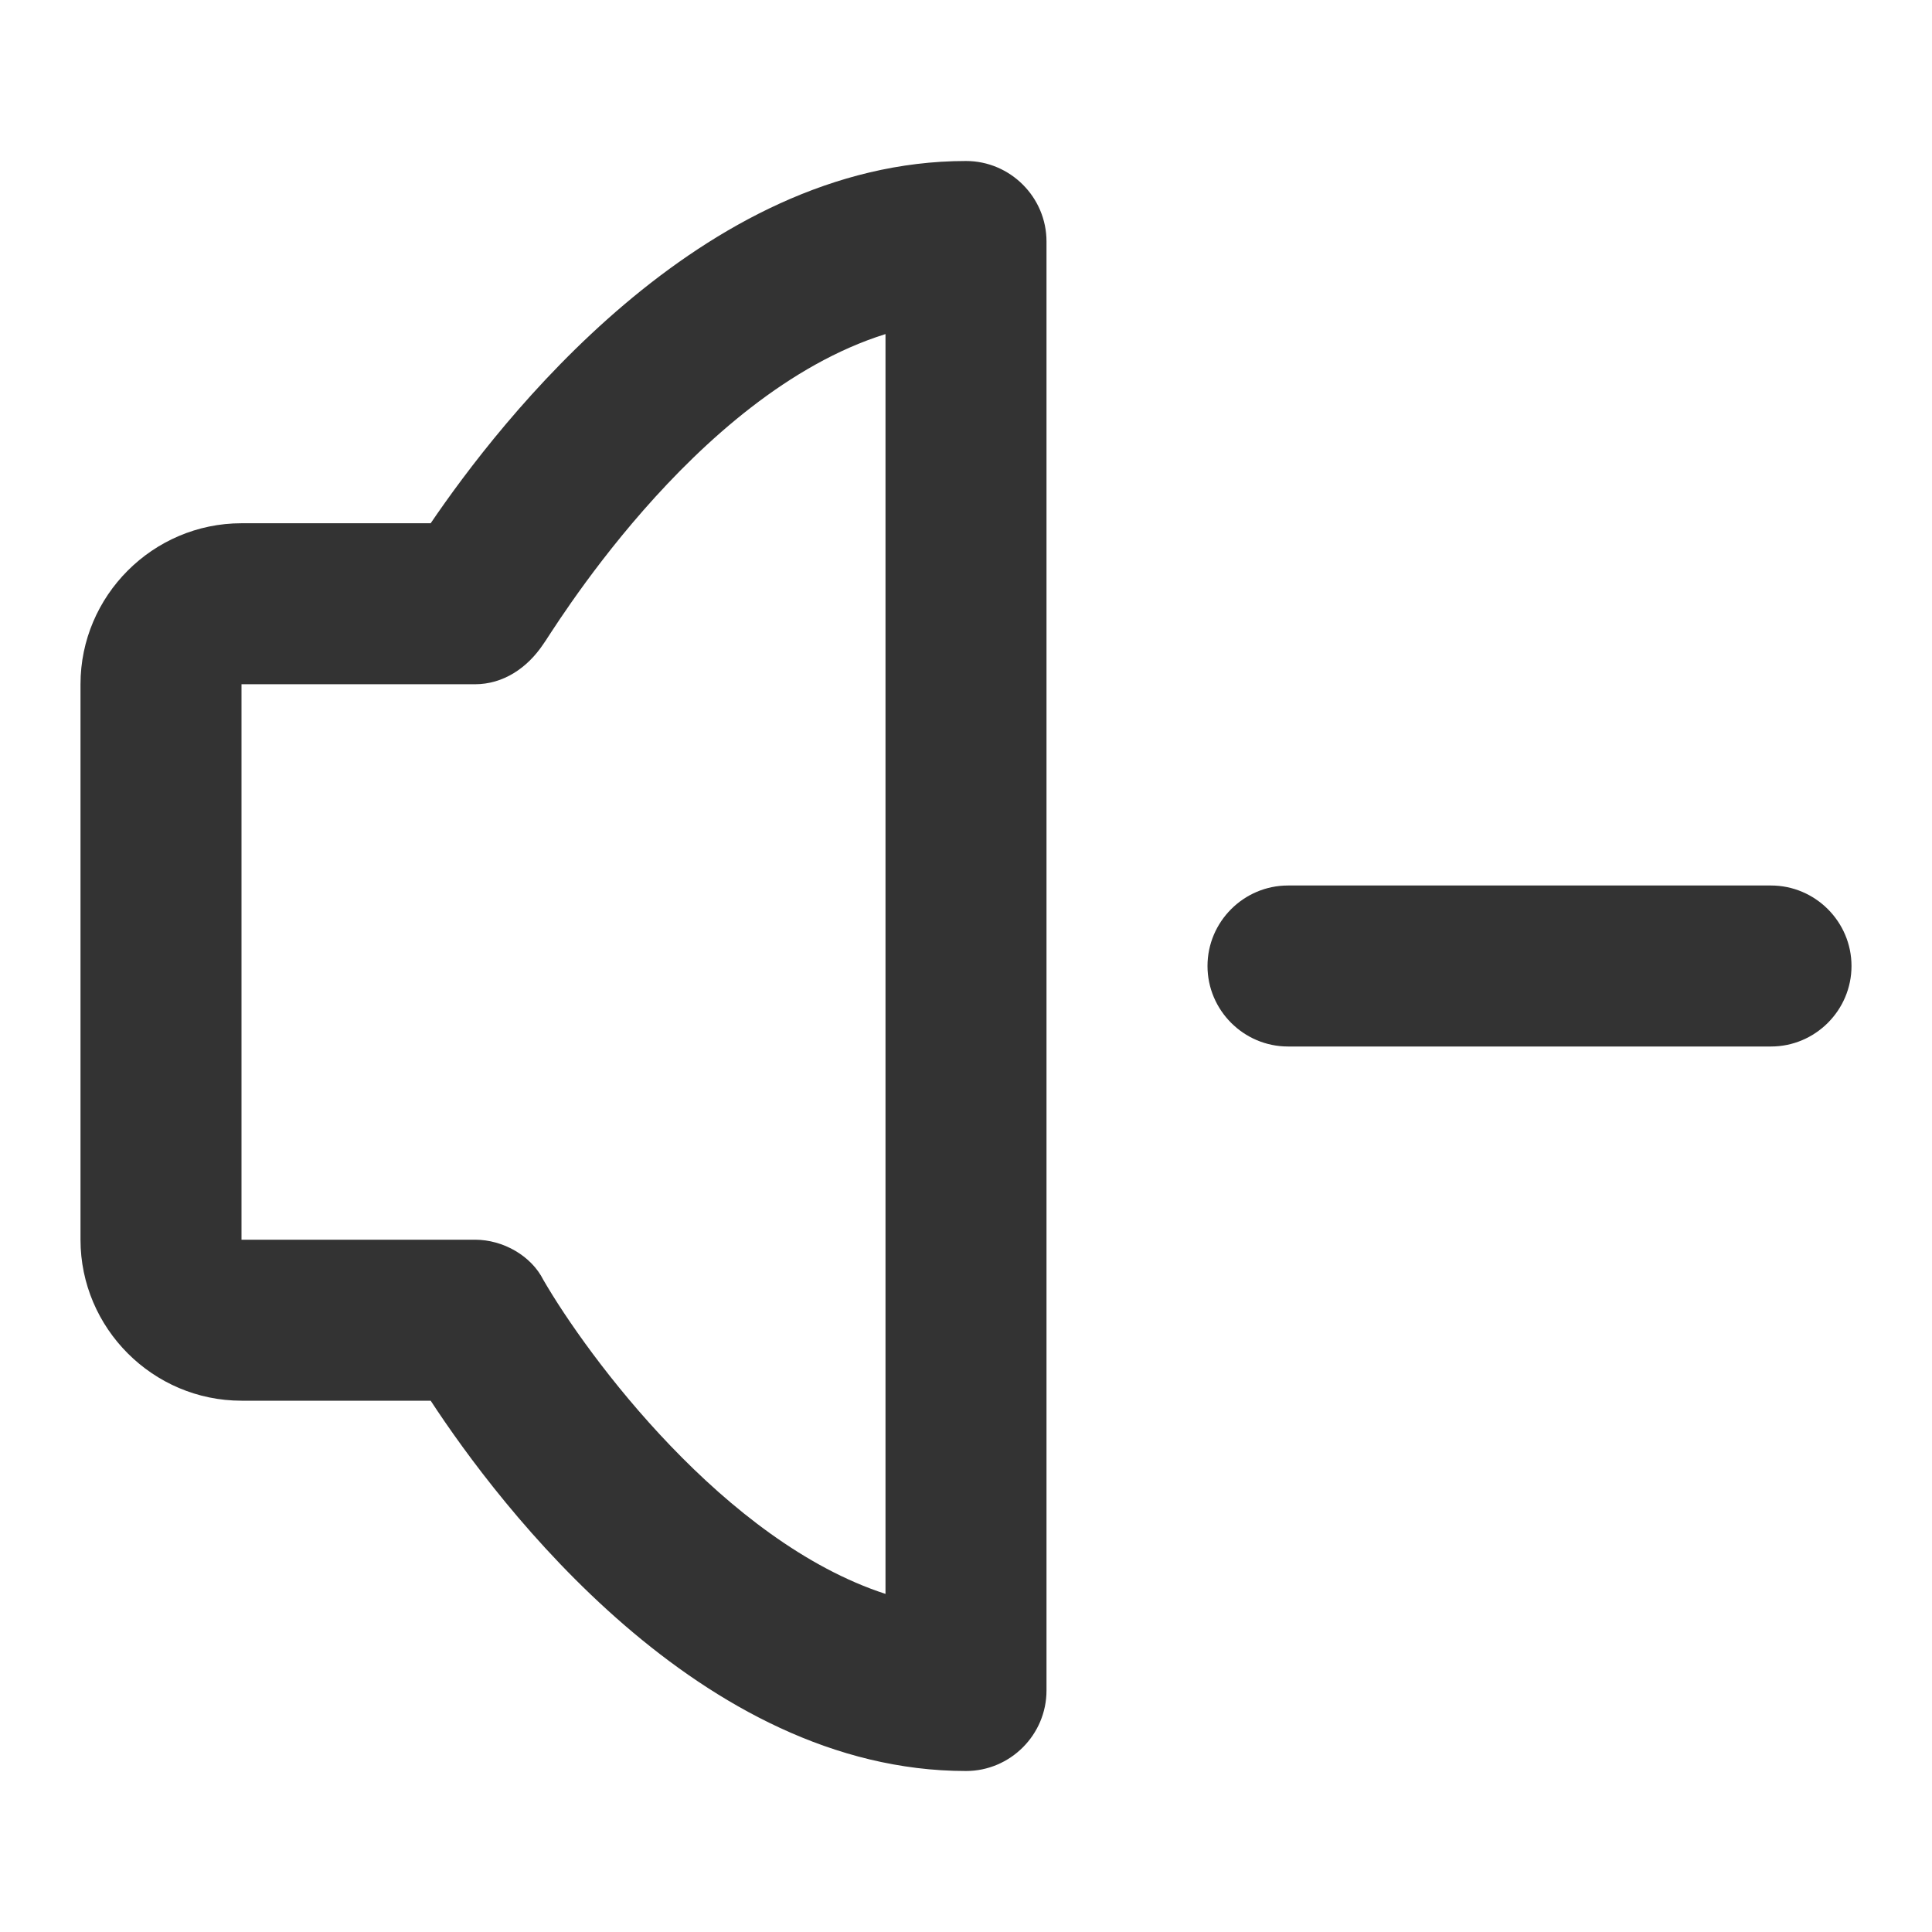 <?xml version="1.0" standalone="no"?><!DOCTYPE svg PUBLIC "-//W3C//DTD SVG 1.1//EN"
        "http://www.w3.org/Graphics/SVG/1.1/DTD/svg11.dtd">
<svg t="1699438043677" class="icon" viewBox="0 0 1024 1024" version="1.1" xmlns="http://www.w3.org/2000/svg"
     p-id="26971" xmlns:xlink="http://www.w3.org/1999/xlink" width="200" height="200">
    <path d="M512 938.667c-140.8 0-247.467-140.8-283.733-196.267H128c-46.933 0-85.333-38.4-85.333-85.333V362.667c0-46.933 38.4-85.333 85.333-85.333h100.267c36.267-53.333 142.933-192 283.733-192 23.467 0 42.667 19.2 42.667 42.667v768c0 23.467-19.2 42.667-42.667 42.667zM128 362.667v294.4h123.733c14.933 0 29.867 8.533 36.267 21.333 23.467 40.533 96 138.667 181.333 166.4V177.067c-102.4 32-179.2 162.133-181.333 164.267-8.533 12.8-21.333 21.333-36.267 21.333H128zM938.667 554.667H682.667c-23.467 0-42.667-19.2-42.667-42.667s19.2-42.667 42.667-42.667h256c23.467 0 42.667 19.2 42.667 42.667s-19.2 42.667-42.667 42.667z"
          fill="#333333" p-id="26972"></path>
</svg>